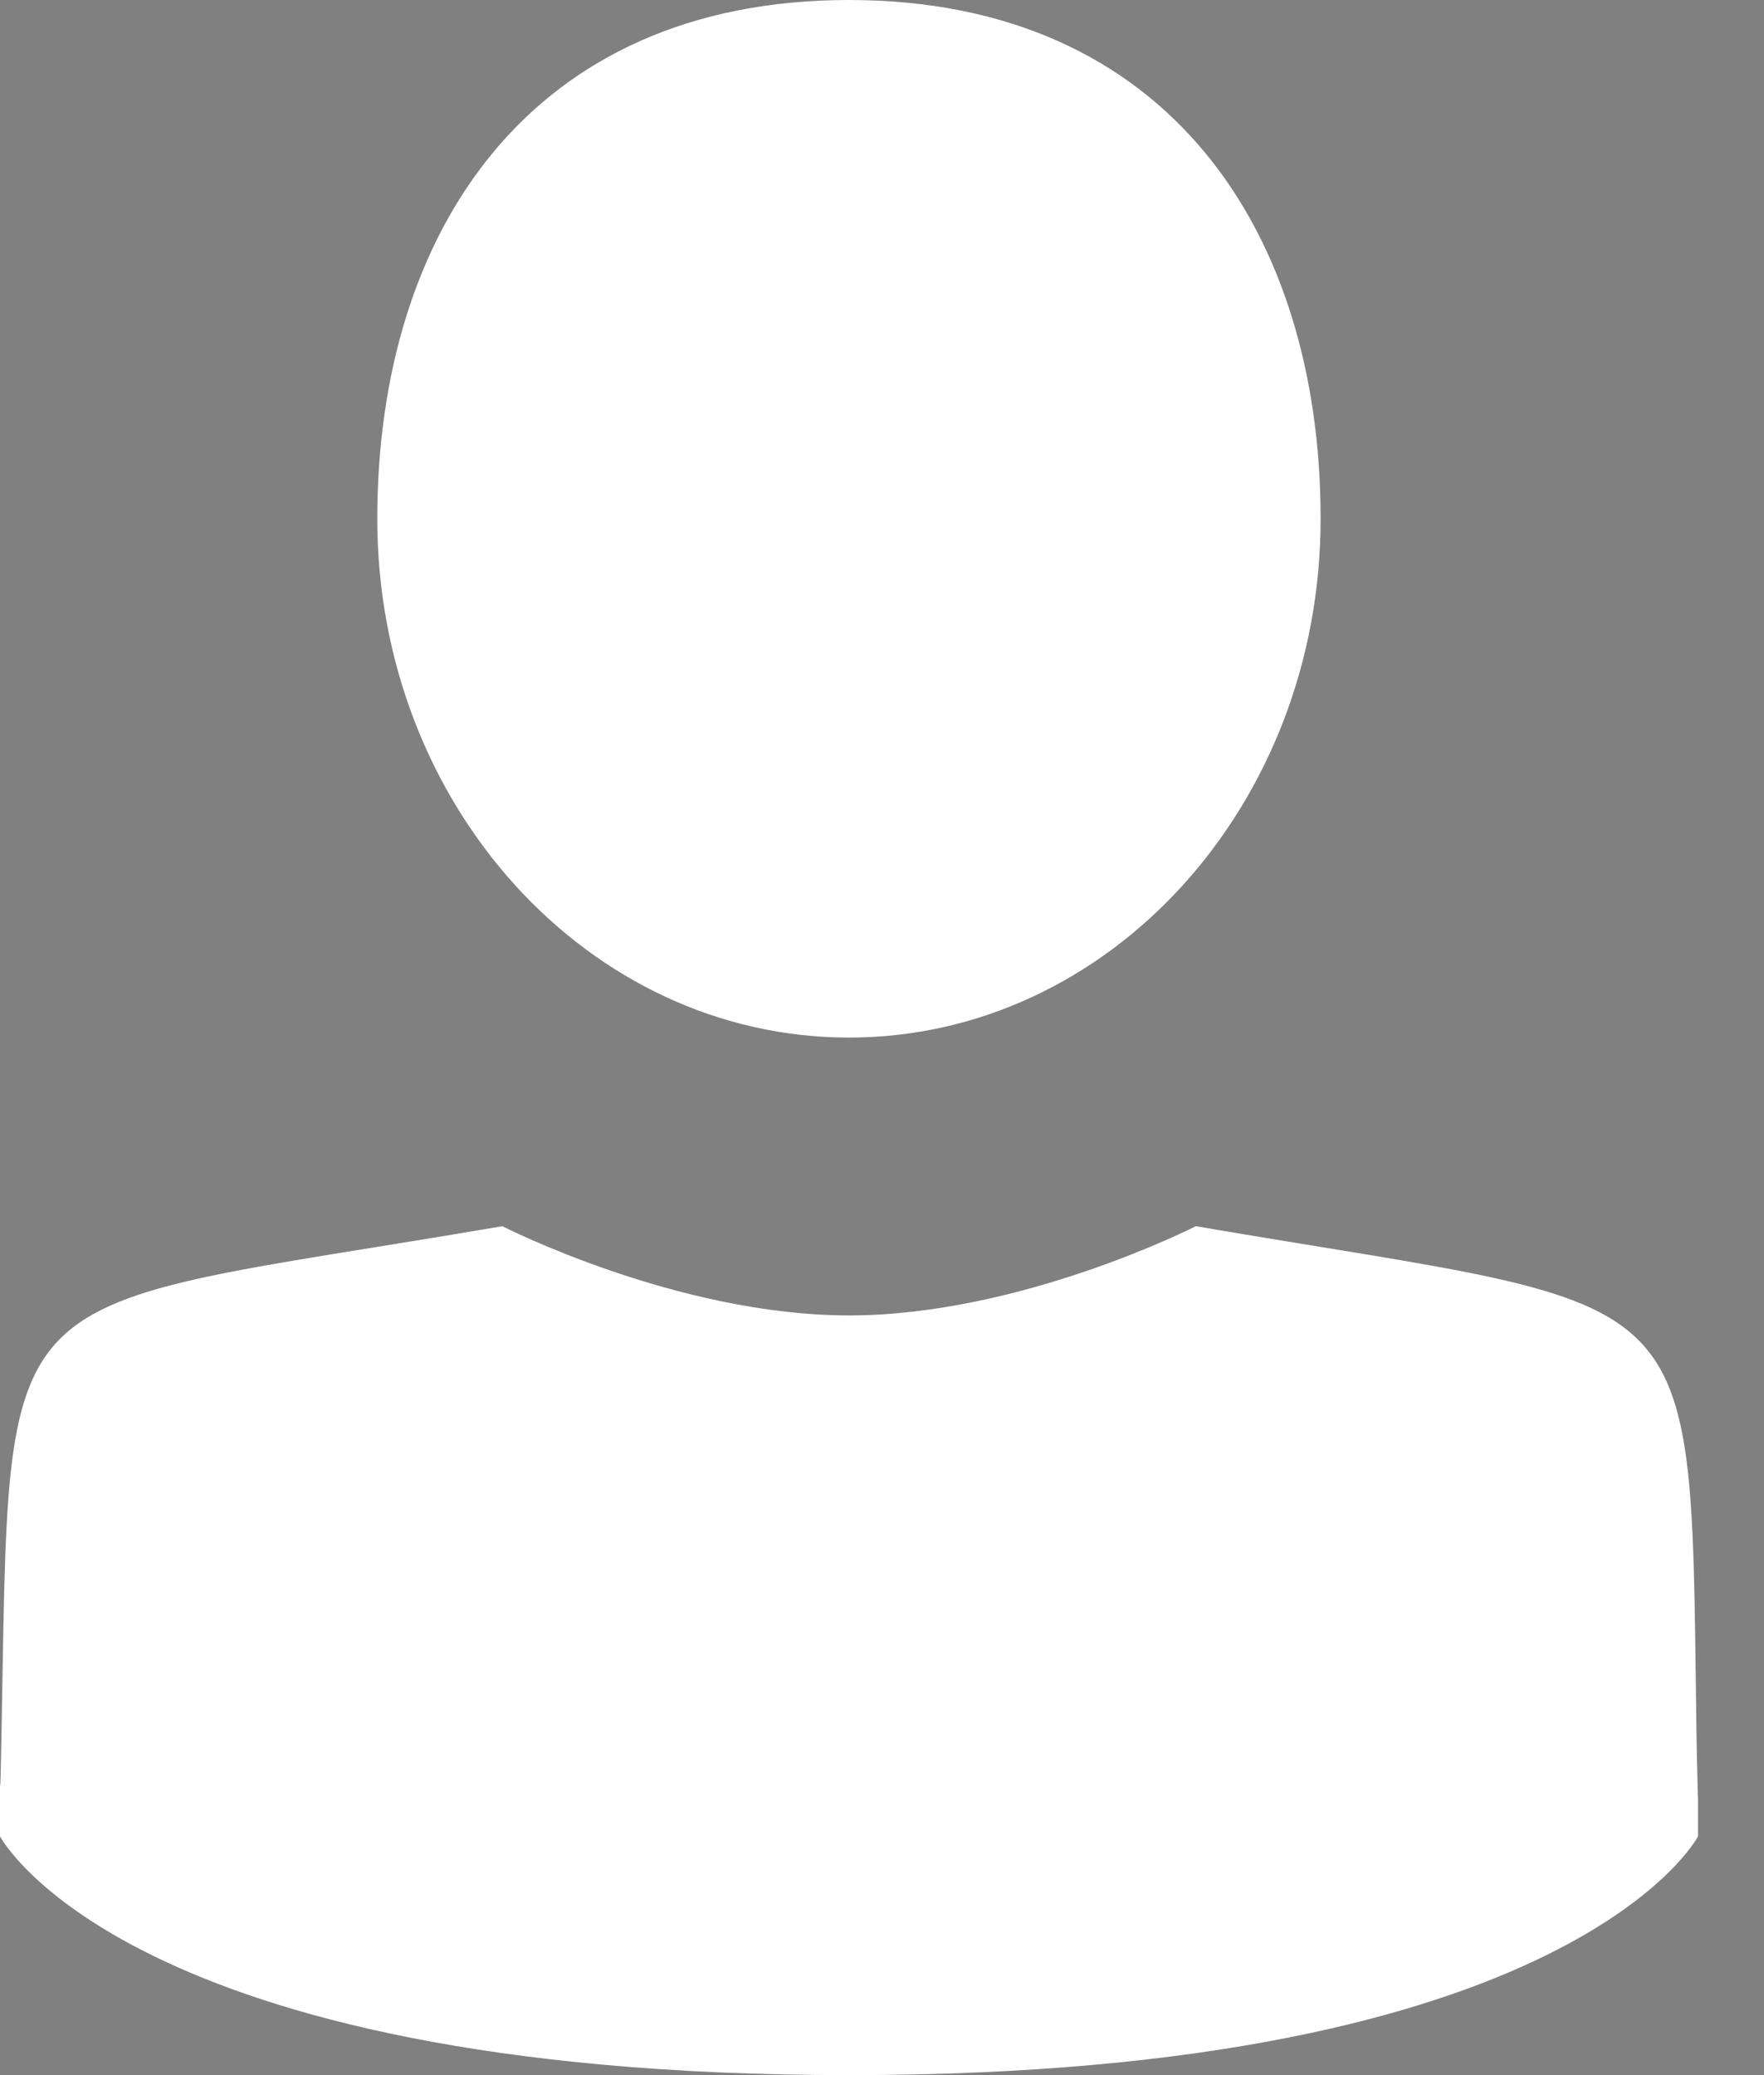 <svg xmlns="http://www.w3.org/2000/svg" width="17" height="20" viewBox="0 0 17 20">
    <rect x="0" y="0" width="17" height="20" fill="#808080" stroke="none"/>
    <g fill="none" fill-rule="nonzero">
        <path fill="#FFF" d="M8.182 10c2.51 0 4.545-2.239 4.545-5s-1.47-5-4.545-5-4.546 2.239-4.546 5 2.036 5 4.546 5z"/>
        <path fill="#000" d="M.074 17.264c-.001-.194-.003-.055 0 0zM15.423 17.377c.003-.045 0-.312 0 0z"/>
        <path fill="#FFF" d="M16.354 16.994c-.08-4.797.228-4.31-4.83-5.176 0 0-1.682.86-3.342.86-1.66 0-3.341-.86-3.341-.86-5.004.856-4.736.349-4.829 5.02-.007.381-.01.401-.012.357v.504S1.206 20 8.183 20s8.181-2.3 8.181-2.3v-.374c0 .028-.003-.025-.009-.332z"/>
    </g>
</svg>
